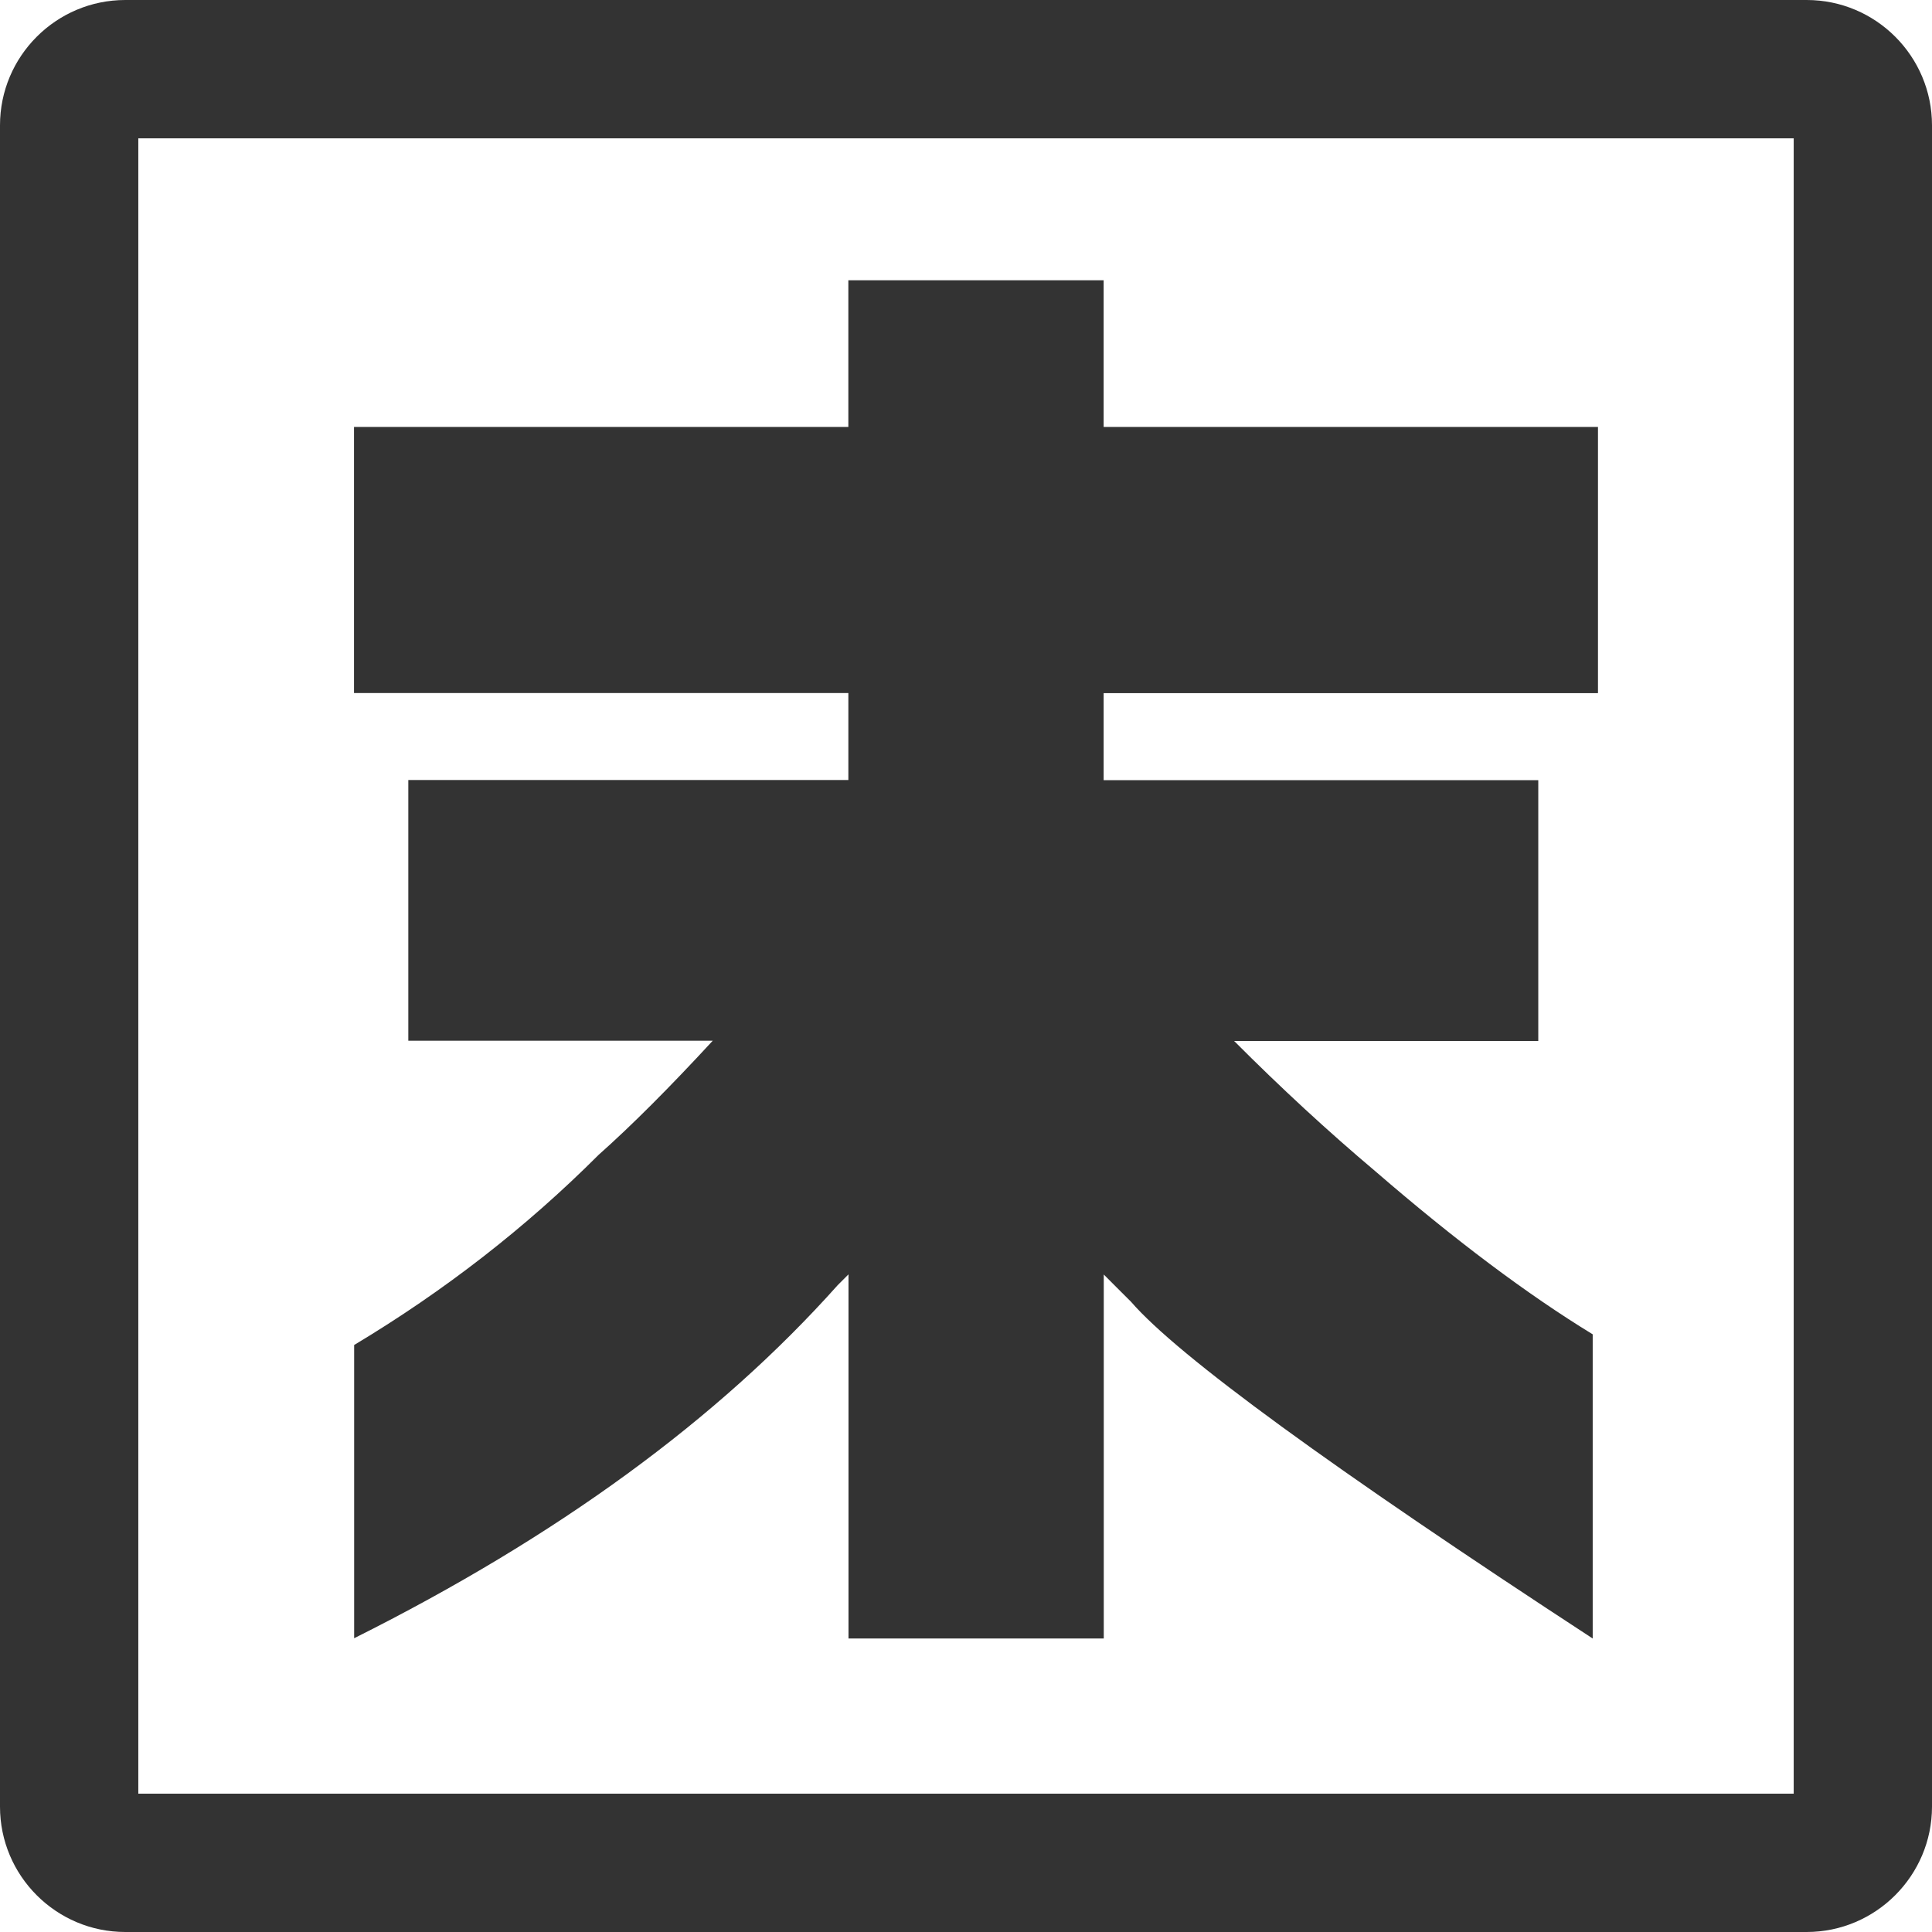 <?xml version="1.0" standalone="no"?><!DOCTYPE svg PUBLIC "-//W3C//DTD SVG 1.1//EN" "http://www.w3.org/Graphics/SVG/1.1/DTD/svg11.dtd"><svg t="1733877687210" class="icon" viewBox="0 0 1024 1024" version="1.1" xmlns="http://www.w3.org/2000/svg" p-id="8524" xmlns:xlink="http://www.w3.org/1999/xlink" width="128" height="128"><path d="M957.568 1024H66.432C29.783 1024 0 994.217 0 957.568V66.432C0 29.783 29.783 0 66.432 0h891.131C994.217 0 1024 29.783 1024 66.432v891.131c0 36.516-29.783 66.437-66.432 66.437zM73.308 950.692h877.389V73.308H73.308v877.384z" fill="#333333" p-id="8525"></path><path d="M449.649 148.547h135.301v77.747h262.011v141.102h-262.011v46.1h230.369v138.235h-161.219c24.914 24.986 49.9 48.036 74.88 69.084 42.235 36.511 80.609 65.29 115.185 86.405v161.219c-138.235-90.271-219.848-149.765-244.762-178.54-5.729-5.729-10.593-10.522-14.387-14.387v192.932H449.72v-193.004l-5.729 5.729c-63.355 71.014-148.762 133.371-256.287 187.131v-155.418c47.964-28.78 91.131-62.351 129.577-100.797 17.254-15.319 37.443-35.507 60.493-60.493H216.412V413.425h233.236v-46.1H187.633V226.289h262.011V148.547z" fill="#333333" p-id="8526"></path></svg>